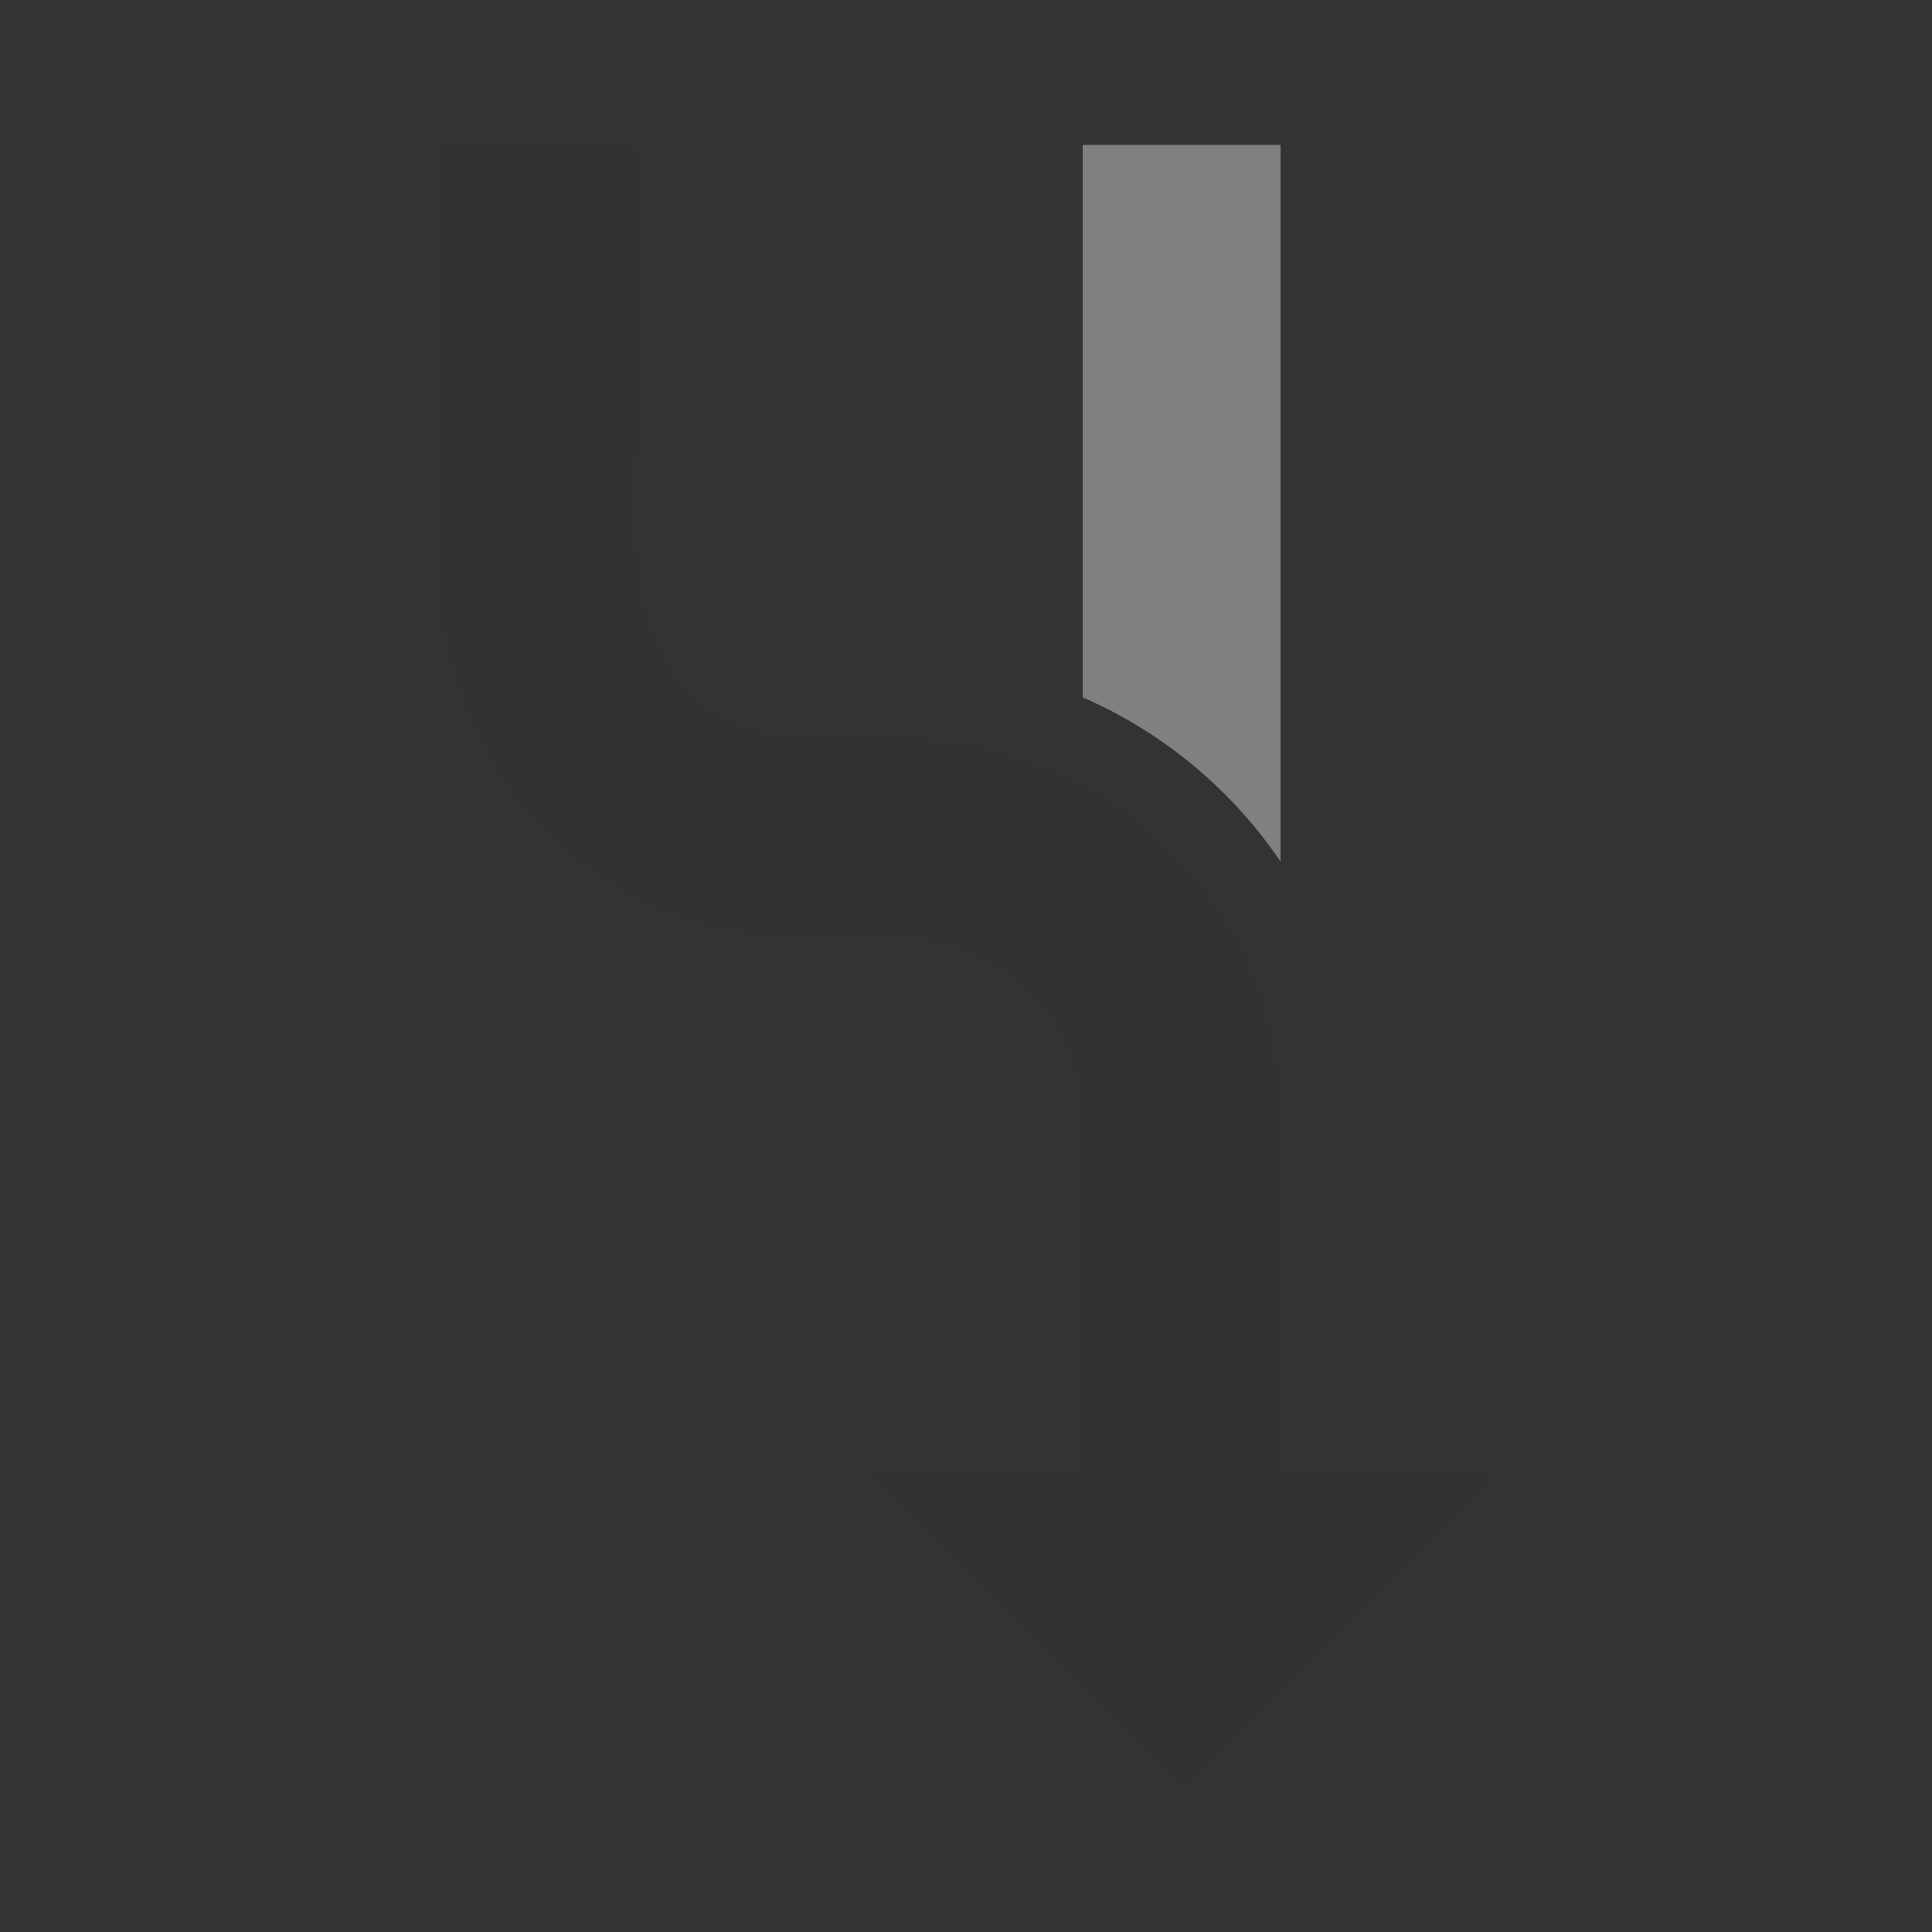 <?xml version="1.0"?><svg version="1.1" id="Layer_1" xmlns="http://www.w3.org/2000/svg" x="0" y="0" viewBox="0 0 100 100" xml:space="preserve"><rect x="0" y="0" width="100" height="100" fill="#333333" stroke="none"/><path d="M48.768 38.353c-.134-.015-.269-.027-.404-.039.135.012.269.024.404.039z"/><path d="M50.776 38.685c-.111-.024-.219-.053-.331-.075.112.022.221.051.331.075z"/><path d="M54.523 39.912c-.158-.07-.316-.142-.476-.208.16.066.318.138.476.208z"/><path d="M52.57 39.162c-.137-.044-.277-.082-.415-.123.138.042.277.08.415.123z"/><path d="M54.047 39.704z" fill="#fff"/><path d="M55.686 40.473z" fill="#fff"/><path d="M48.364 38.314z" fill="#fff"/><path d="M52.154 39.04z" fill="#fff"/><path d="M50.446 38.609z" fill="#fff"/><path d="M56.041 36.095V7.5h10.241v37.095a23.95 23.95 0 0 0-10.241-8.5z" fill="gray"/><path d="M61.159 92.5L44.987 76.332H56.04V63.129c0-2.549.345-5.456-.401-7.929-1.233-4.084-5.026-6.695-9.222-6.736-2.986-.029-6.03.207-8.971-.422a18.252 18.252 0 0 1-10.305-6.31c-2.803-3.445-4.275-7.808-4.44-12.223-.067-1.782-.016-3.574-.016-5.357V7.502h10.241v14.082c0 5.01-.953 11.453 3.509 14.962 2.666 2.096 6.096 1.68 9.27 1.68 4.289 0 8.377.994 11.952 3.434 3.85 2.628 6.736 6.629 7.942 11.139.753 2.814.683 5.655.683 8.535v15h11.054L61.159 92.5z" fill="#323232"/></svg>